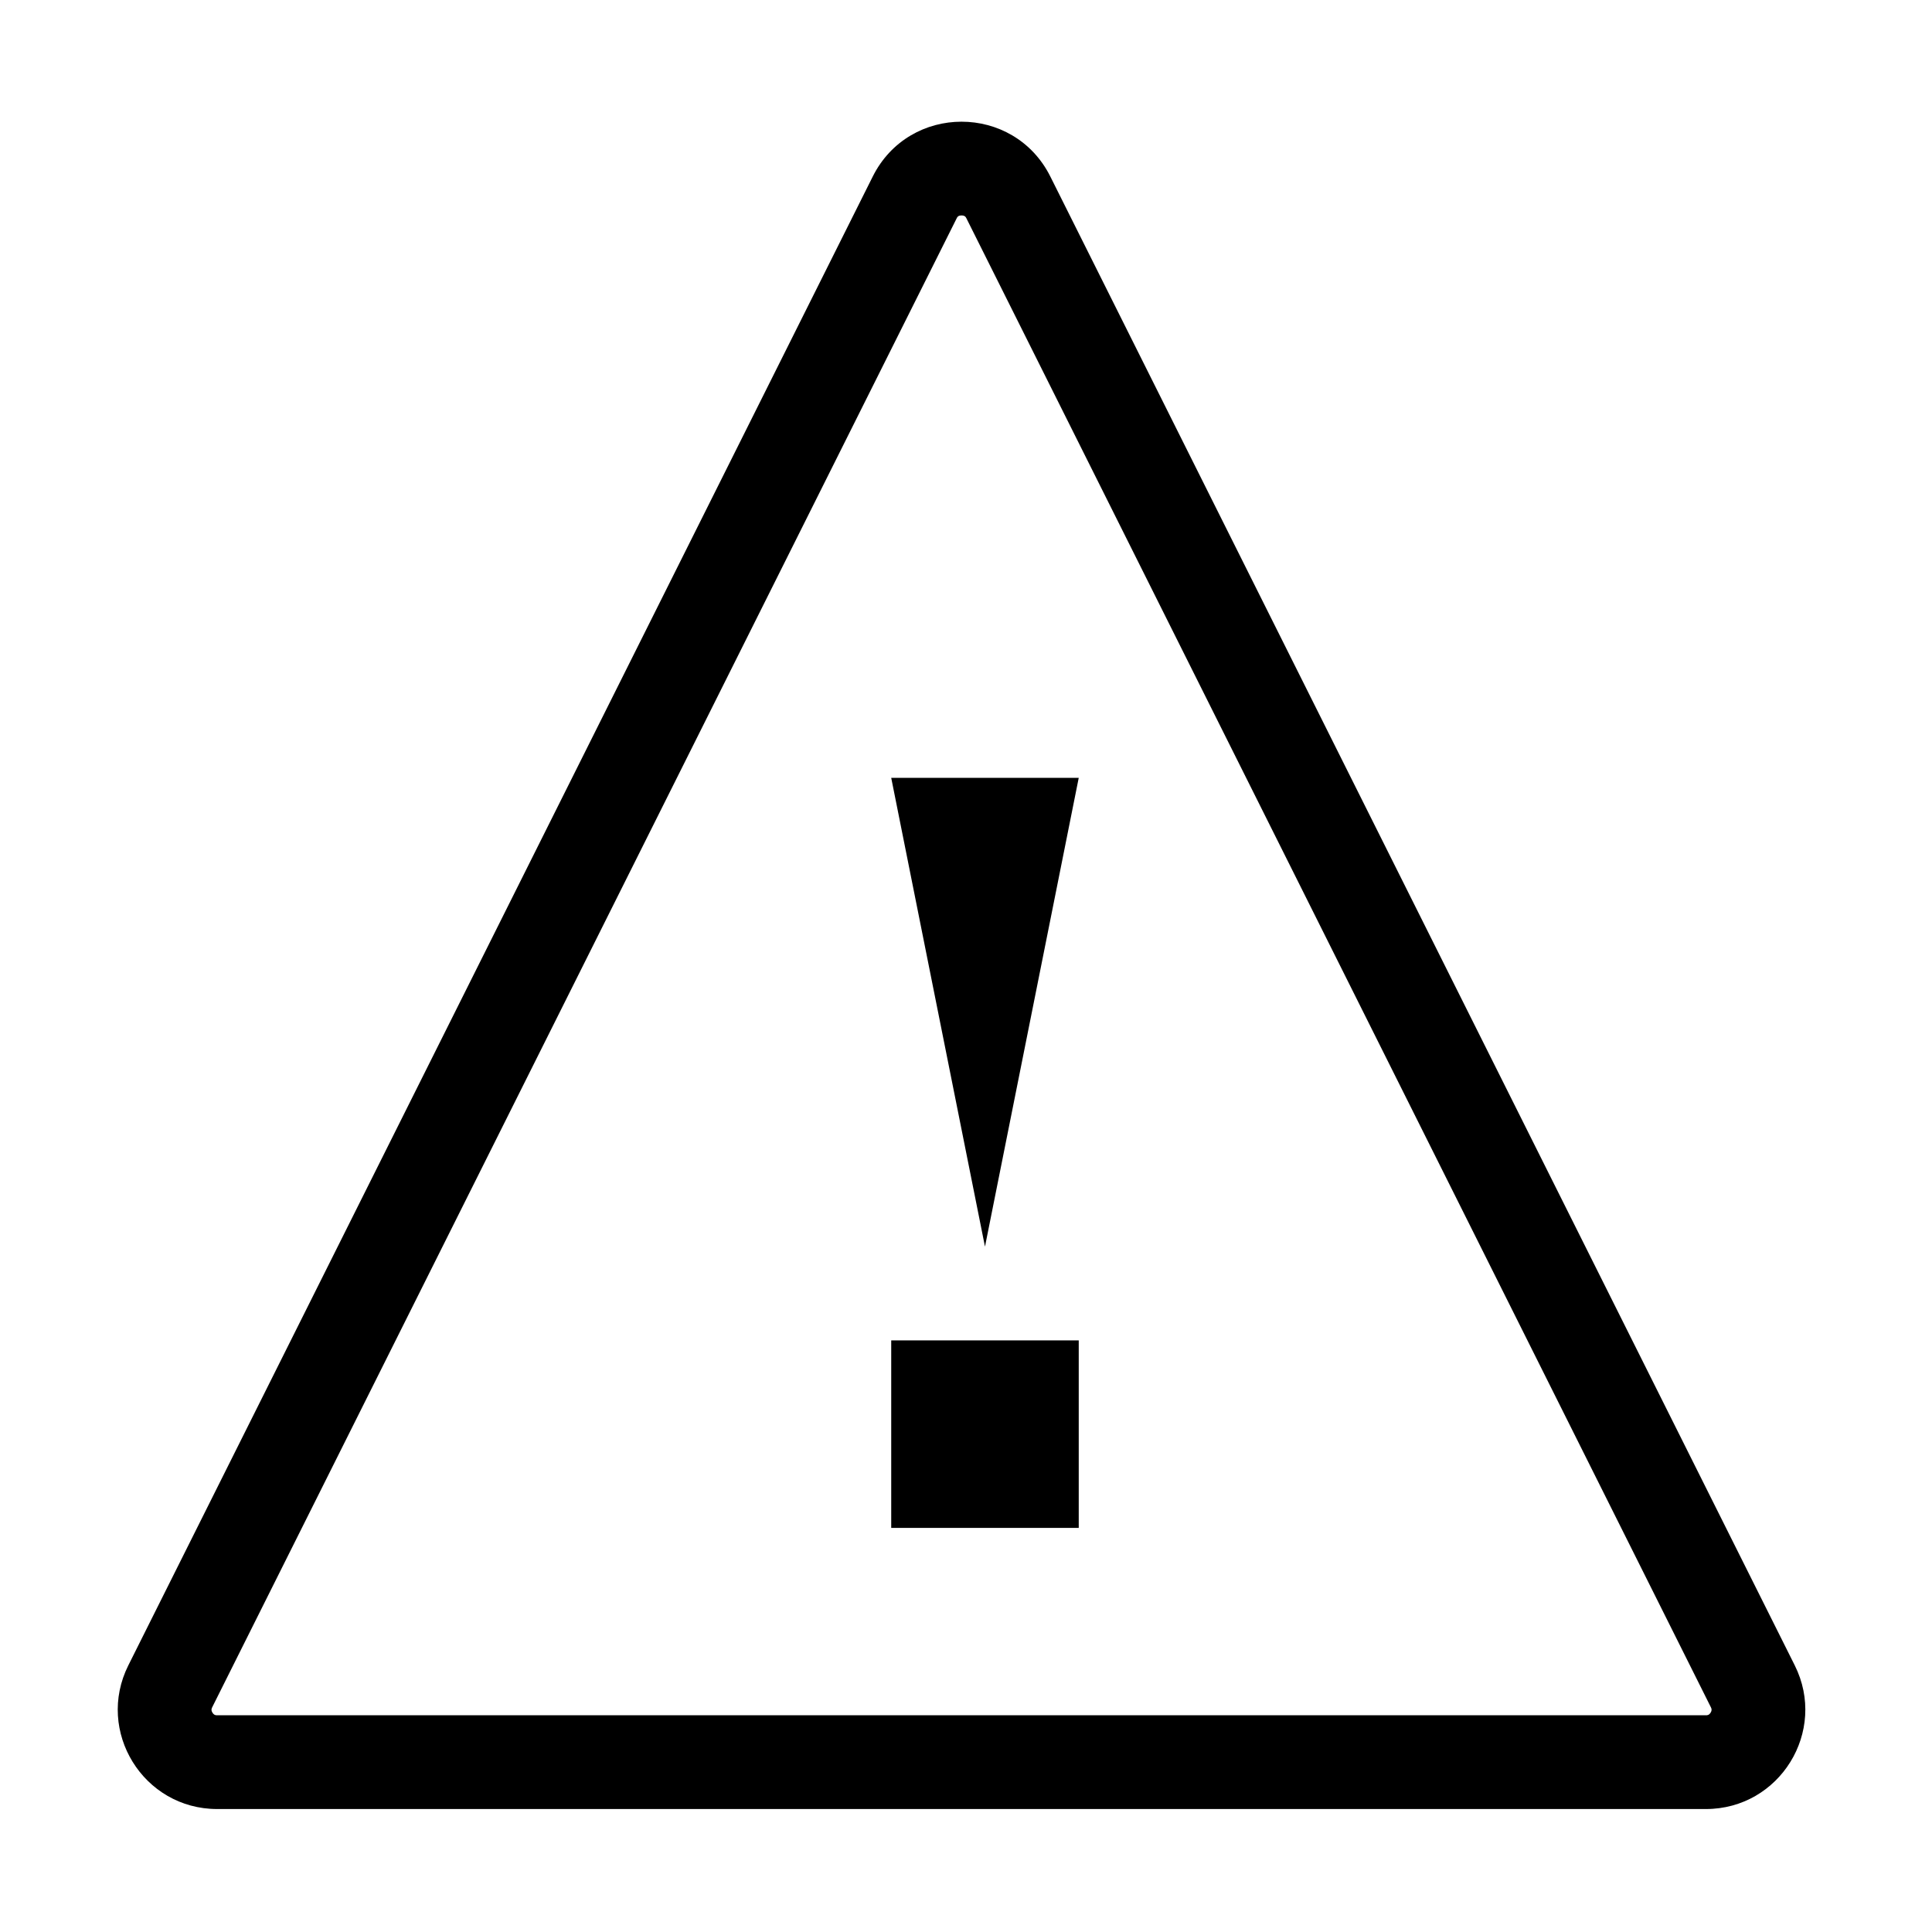 <?xml version="1.0" standalone="no"?><!DOCTYPE svg PUBLIC "-//W3C//DTD SVG 1.1//EN" "http://www.w3.org/Graphics/SVG/1.1/DTD/svg11.dtd"><svg t="1524553566319" class="icon" style="" viewBox="0 0 1024 1024" version="1.1" xmlns="http://www.w3.org/2000/svg" p-id="10030" xmlns:xlink="http://www.w3.org/1999/xlink" width="128" height="128"><defs><style type="text/css"></style></defs><path d="M951.24 882.646 556.716 93.599c-9.7-19.399-28.389-29.099-47.081-29.099-18.693 0-37.381 9.7-47.081 29.099L68.031 882.646c-17.501 35 7.949 76.179 47.081 76.179l789.047 0C943.29 958.825 968.74 917.647 951.24 882.646zM906.667 907.738c-0.865 1.395-1.853 1.395-2.508 1.395L115.113 909.133c-0.655 0-1.643 0-2.508-1.395-0.862-1.398-0.419-2.281-0.127-2.866L507 115.822c0.4-0.8 0.816-1.629 2.636-1.629 1.819 0 2.235 0.828 2.636 1.629L906.795 904.872C907.088 905.457 907.528 906.339 906.667 907.738z" p-id="10031"></path><path d="M472.366 710.433l99.385 0 0 99.385-99.385 0 0-99.385Z" p-id="10032"></path><path d="M522.059 660.742 571.751 412.28 472.366 412.28Z" p-id="10033"></path></svg>